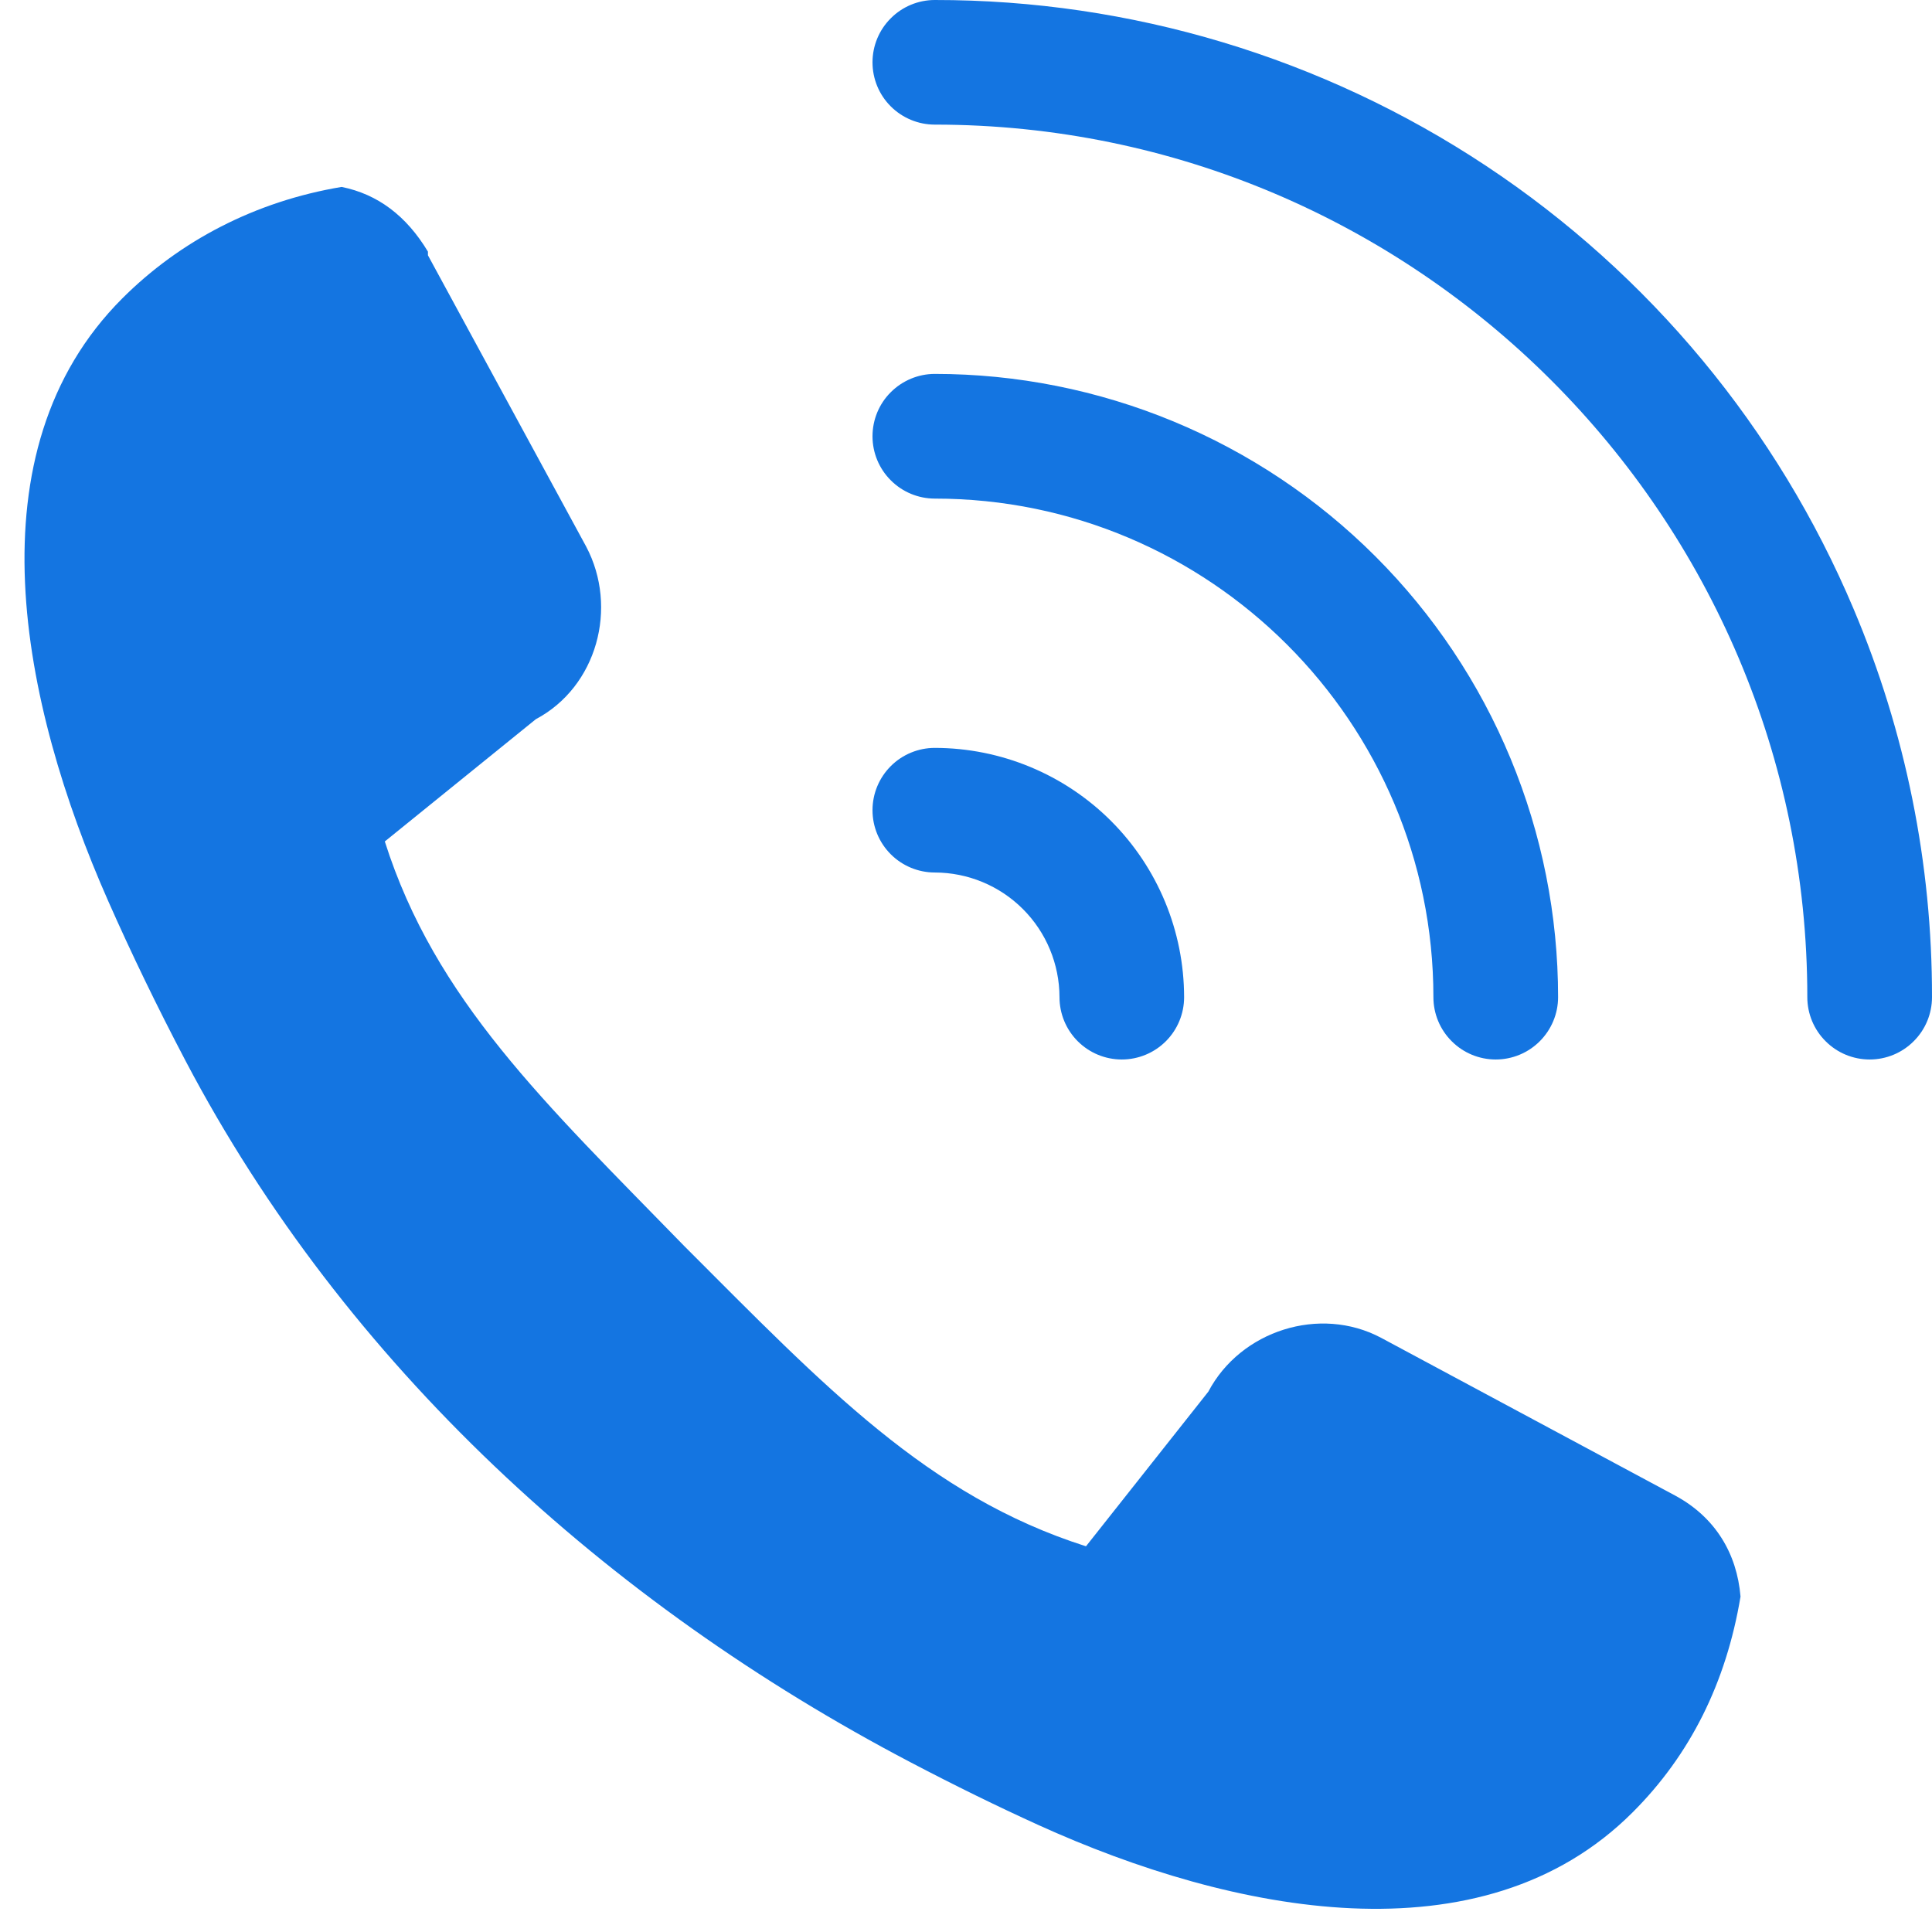 <svg width="28" height="28" viewBox="0 0 28 28" fill="none" xmlns="http://www.w3.org/2000/svg">
<path d="M23.661 26.266V26.266C21.476 28.452 17.861 27.727 15.046 26.448C14.45 26.177 13.838 25.877 13.203 25.544C8.797 23.235 5.005 19.778 2.69 15.376C2.276 14.588 1.901 13.812 1.568 13.058C0.3 10.188 -0.446 6.543 1.772 4.325V4.325C2.606 3.491 3.7 2.918 4.951 2.709C5.472 2.814 5.889 3.126 6.202 3.647V3.7L8.495 7.921C8.964 8.807 8.651 9.954 7.766 10.423L5.577 12.195C6.306 14.488 7.89 15.979 9.922 18.064C11.955 20.097 13.446 21.68 15.739 22.41L17.512 20.169C17.98 19.283 19.127 18.918 20.013 19.387L24.287 21.68C24.86 21.993 25.173 22.514 25.225 23.139C25.016 24.39 24.495 25.433 23.661 26.266Z" fill="#1475E1"/>
<path d="M13.548 12.645C14.027 12.646 14.486 12.836 14.825 13.175C15.164 13.514 15.354 13.973 15.355 14.452C15.355 14.691 15.45 14.921 15.619 15.09C15.789 15.26 16.018 15.355 16.258 15.355C16.497 15.355 16.727 15.26 16.897 15.09C17.066 14.921 17.161 14.691 17.161 14.452C17.16 13.494 16.779 12.575 16.102 11.898C15.425 11.221 14.506 10.84 13.548 10.839C13.309 10.839 13.079 10.934 12.91 11.103C12.74 11.273 12.645 11.502 12.645 11.742C12.645 11.982 12.74 12.211 12.91 12.381C13.079 12.55 13.309 12.645 13.548 12.645ZM26.864 8.826C25.759 6.208 23.906 3.974 21.538 2.404C19.169 0.834 16.39 -0.002 13.548 4.21094e-06C13.309 4.21094e-06 13.079 0.095 12.91 0.265C12.74 0.434 12.645 0.664 12.645 0.903C12.645 1.143 12.74 1.373 12.91 1.542C13.079 1.711 13.309 1.806 13.548 1.806C20.52 1.806 26.193 7.48 26.193 14.452C26.193 14.691 26.288 14.921 26.458 15.09C26.627 15.26 26.857 15.355 27.097 15.355C27.336 15.355 27.566 15.26 27.735 15.09C27.905 14.921 28 14.691 28 14.452C28.003 12.519 27.617 10.606 26.864 8.826ZM13.548 7.226C17.533 7.226 20.774 10.467 20.774 14.452C20.774 14.691 20.869 14.921 21.039 15.09C21.208 15.26 21.438 15.355 21.677 15.355C21.917 15.355 22.146 15.26 22.316 15.09C22.485 14.921 22.581 14.691 22.581 14.452C22.581 13.265 22.347 12.091 21.893 10.995C21.439 9.899 20.774 8.904 19.935 8.065C19.096 7.226 18.101 6.561 17.005 6.107C15.909 5.653 14.734 5.419 13.548 5.419C13.309 5.419 13.079 5.515 12.91 5.684C12.74 5.853 12.645 6.083 12.645 6.323C12.645 6.562 12.74 6.792 12.91 6.961C13.079 7.131 13.309 7.226 13.548 7.226Z" fill="#1475E1"/>
</svg>
